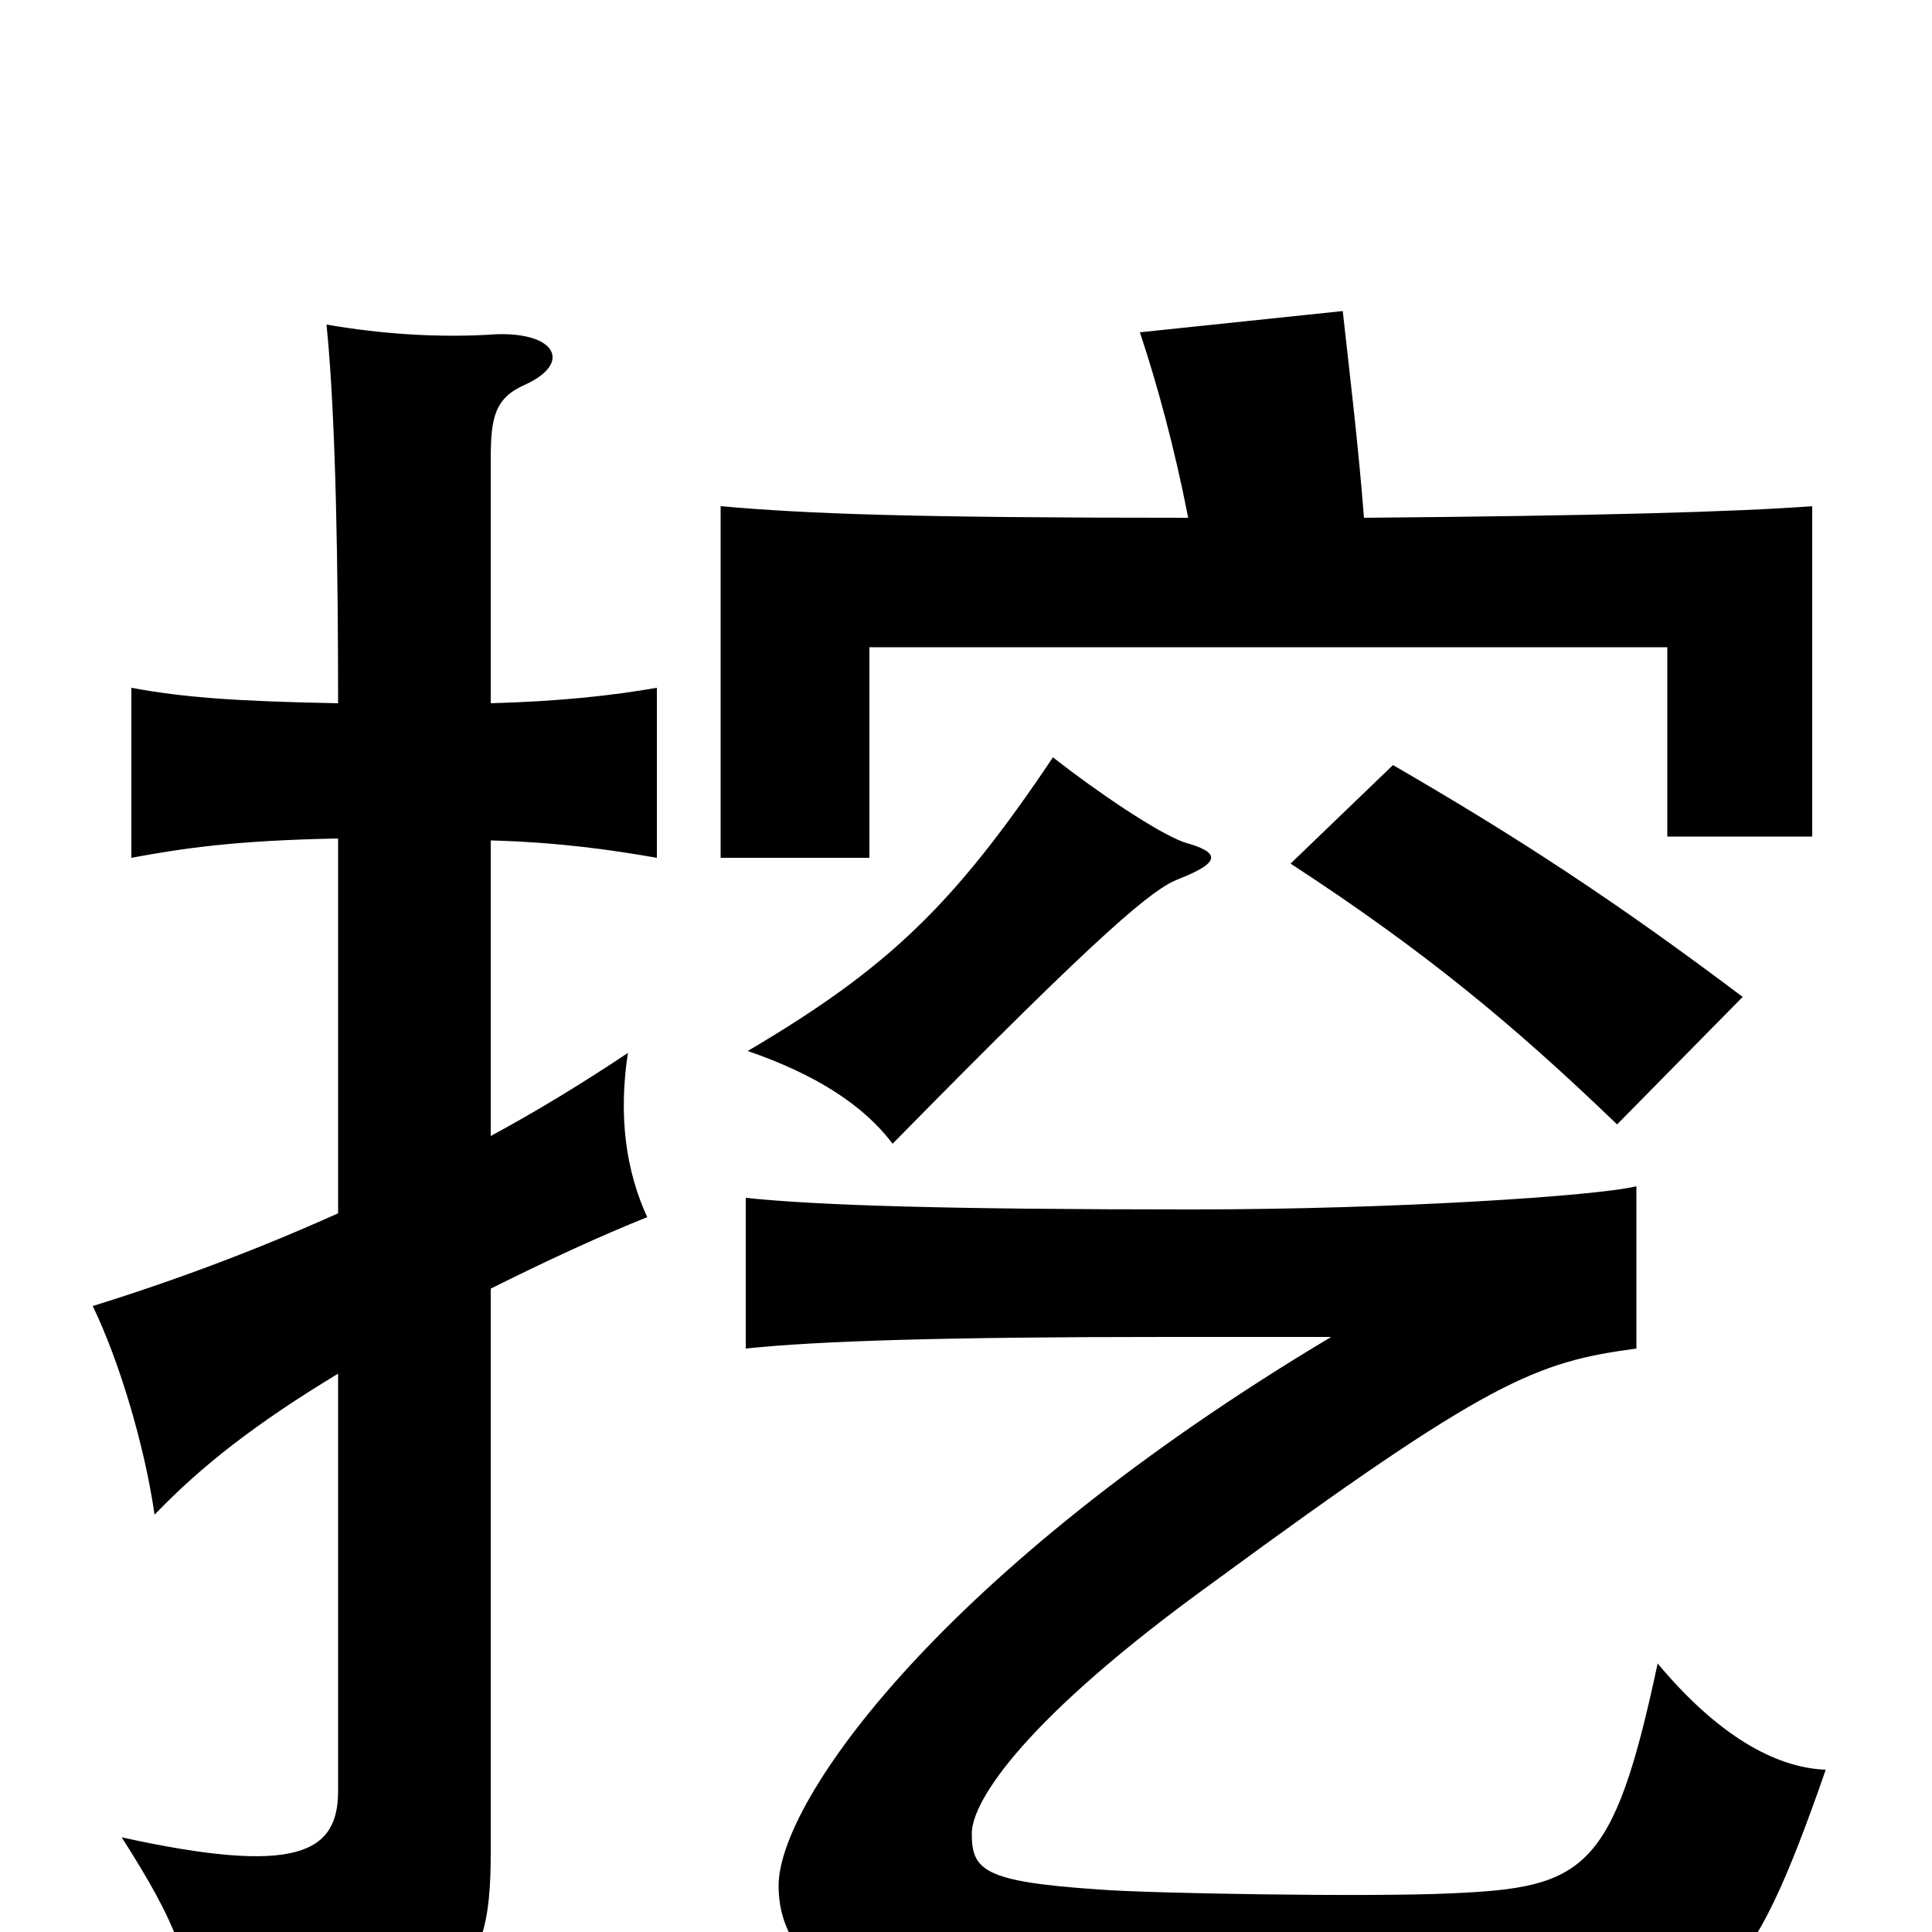 <svg xmlns="http://www.w3.org/2000/svg" viewBox="0 -1000 1000 1000">
	<path fill="#000000" d="M945 -84C918 -85 888 -103 858 -139C835 -31 820 -23 751 -20C709 -18 593 -20 569 -22C509 -26 503 -32 503 -51C503 -68 531 -111 628 -181C771 -286 795 -295 847 -302V-386C827 -381 722 -374 617 -374C492 -374 424 -376 386 -380V-302C424 -306 490 -308 604 -308H689C488 -188 403 -68 403 -24C403 1 417 39 517 52C555 57 736 56 808 50C889 43 905 31 945 -84ZM613 -564C599 -569 568 -590 545 -608C494 -532 460 -499 387 -456C422 -444 447 -428 462 -408C573 -521 597 -540 610 -545C633 -554 631 -559 613 -564ZM902 -484C837 -533 785 -567 721 -604L668 -553C737 -508 783 -470 837 -418ZM254 -412V-565C290 -564 317 -560 340 -556V-644C317 -640 290 -637 254 -636V-762C254 -784 256 -794 272 -801C296 -812 288 -828 257 -827C228 -825 198 -827 169 -832C174 -783 175 -701 175 -636C122 -637 95 -639 68 -644V-556C95 -561 122 -565 175 -566V-372C135 -354 93 -338 48 -324C62 -295 75 -251 80 -216C104 -241 132 -263 175 -289V-73C175 -41 154 -29 63 -49C91 -5 100 16 101 58C238 44 254 28 254 -41V-333C282 -347 310 -360 335 -370C324 -394 320 -422 325 -455C301 -439 278 -425 254 -412ZM706 -732C703 -770 699 -803 695 -839L590 -828C599 -801 608 -768 615 -732C472 -732 418 -734 373 -738V-556H450V-665H863V-567H938V-738C898 -735 824 -733 706 -732Z"/>
</svg>